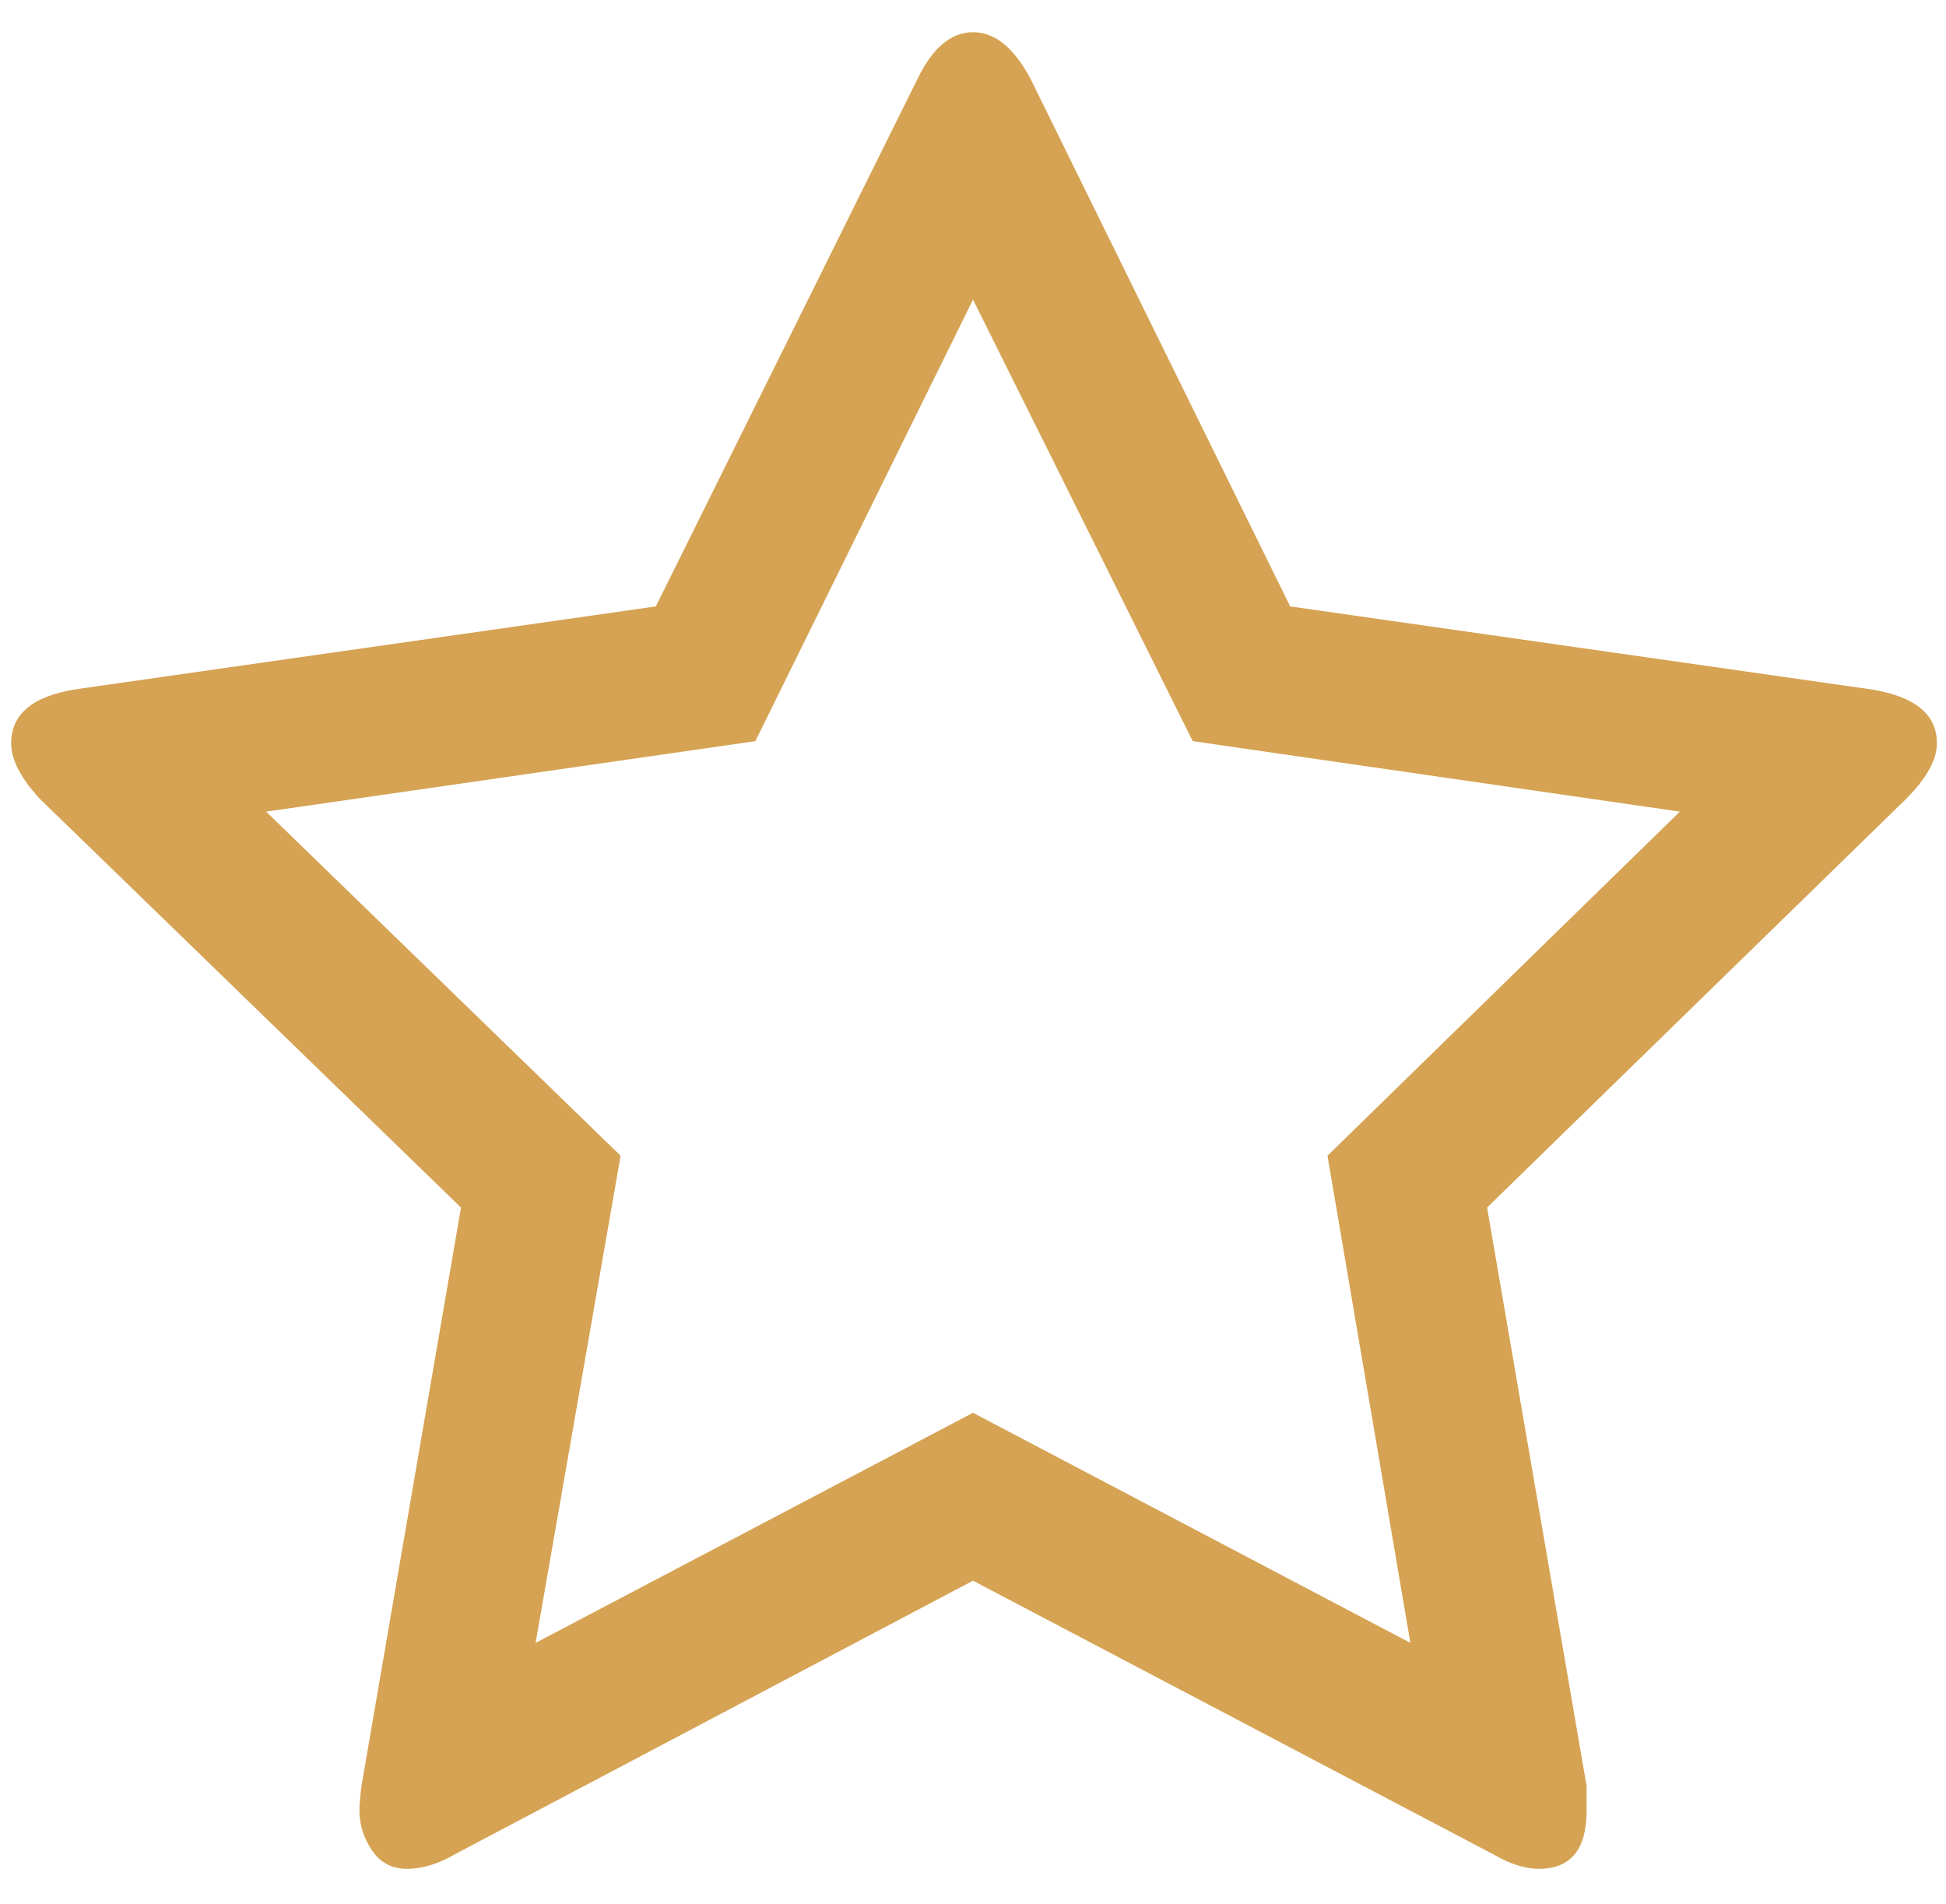 <svg width="46" height="45" viewBox="0 0 46 45" fill="none" xmlns="http://www.w3.org/2000/svg">
<path d="M31.379 27.319L39.709 19.185L28.194 17.519L23 7.082L17.855 17.519L6.291 19.185L14.67 27.319L12.661 38.834L23 33.395L33.339 38.834L31.379 27.319ZM45.785 17.568C45.785 17.96 45.54 18.401 45.05 18.891L35.152 28.544L37.504 42.215V42.803C37.504 43.718 37.128 44.175 36.377 44.175C36.05 44.175 35.691 44.061 35.299 43.832L23 37.364L10.75 43.832C10.358 44.061 9.982 44.175 9.623 44.175C9.264 44.175 8.986 44.028 8.79 43.734C8.594 43.44 8.496 43.13 8.496 42.803C8.496 42.673 8.512 42.477 8.545 42.215L10.897 28.544L0.95 18.891C0.493 18.401 0.264 17.96 0.264 17.568C0.264 16.882 0.77 16.458 1.783 16.294L15.503 14.334L21.677 1.888C22.036 1.137 22.477 0.761 23 0.761C23.523 0.761 23.98 1.137 24.372 1.888L30.497 14.334L44.217 16.294C45.262 16.458 45.785 16.882 45.785 17.568Z" fill="#D5A353"/>
</svg>
